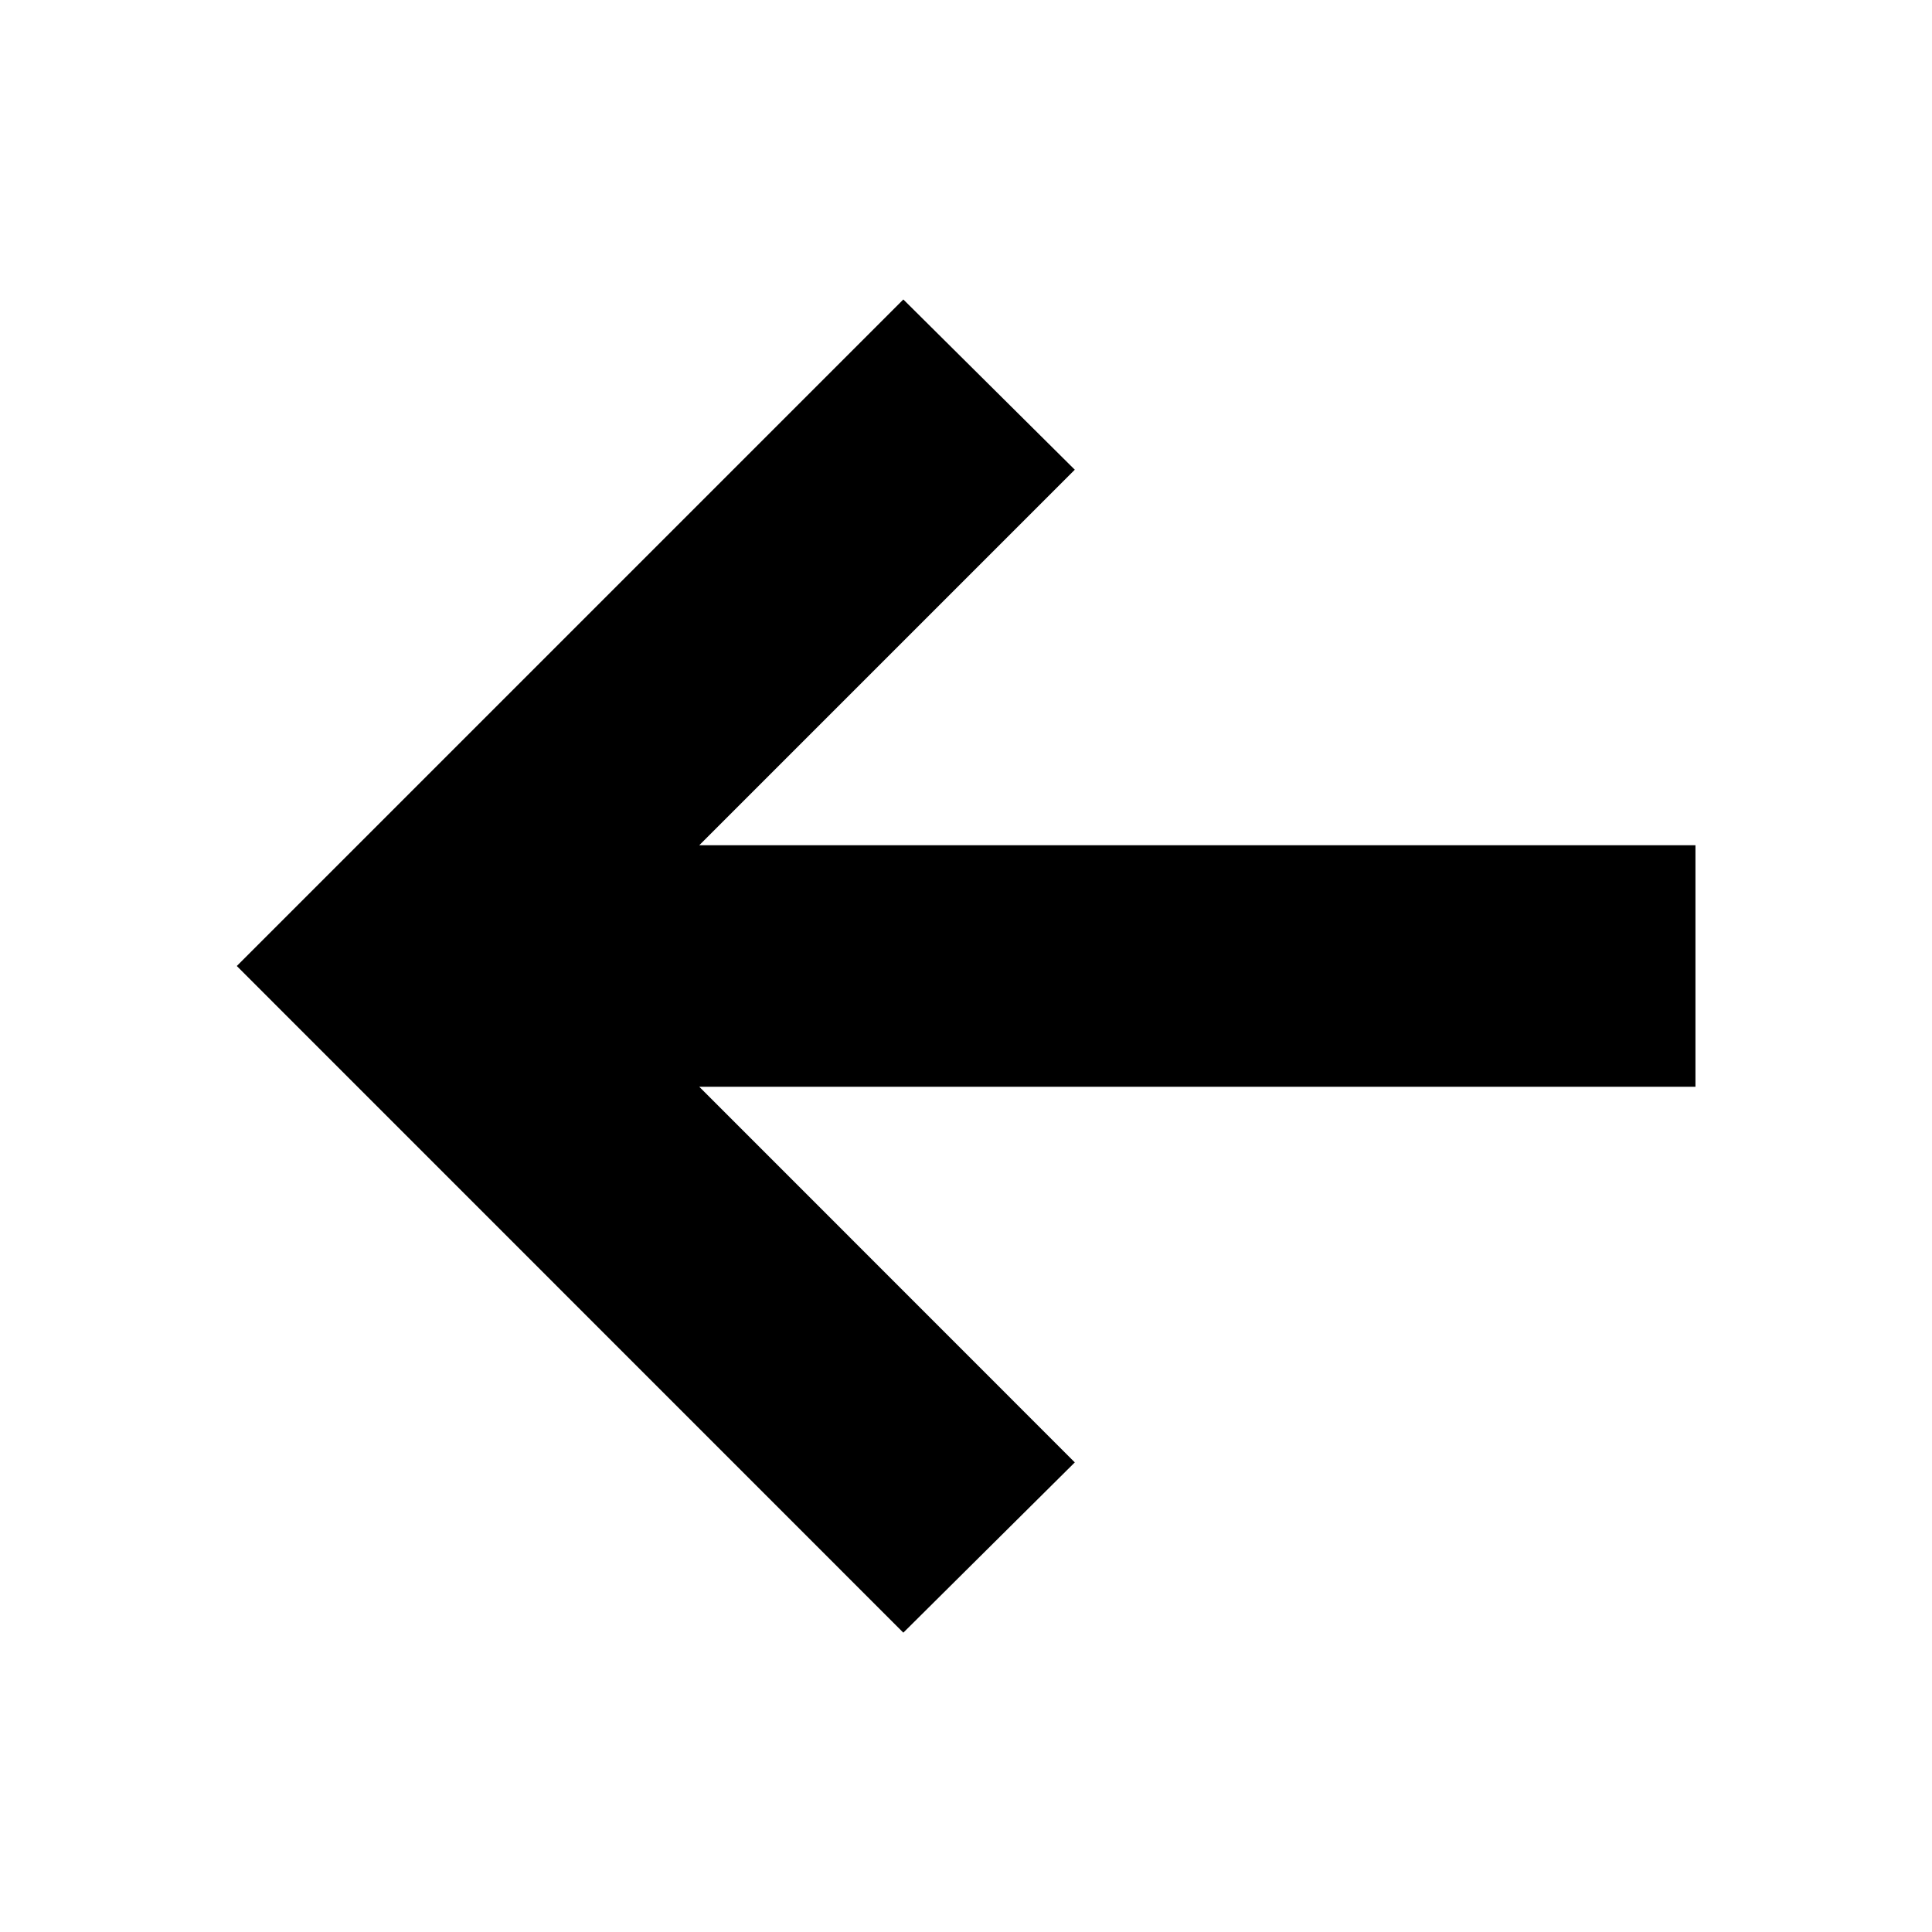 <svg width="16" height="16" viewBox="0 0 16 16" fill="none" xmlns="http://www.w3.org/2000/svg">
<path d="M14.041 7H5.791L8.901 3.89L7.481 2.48L1.961 8L7.481 13.521L8.901 12.111L5.791 9H14.041V7Z" fill="black"/>
</svg>
